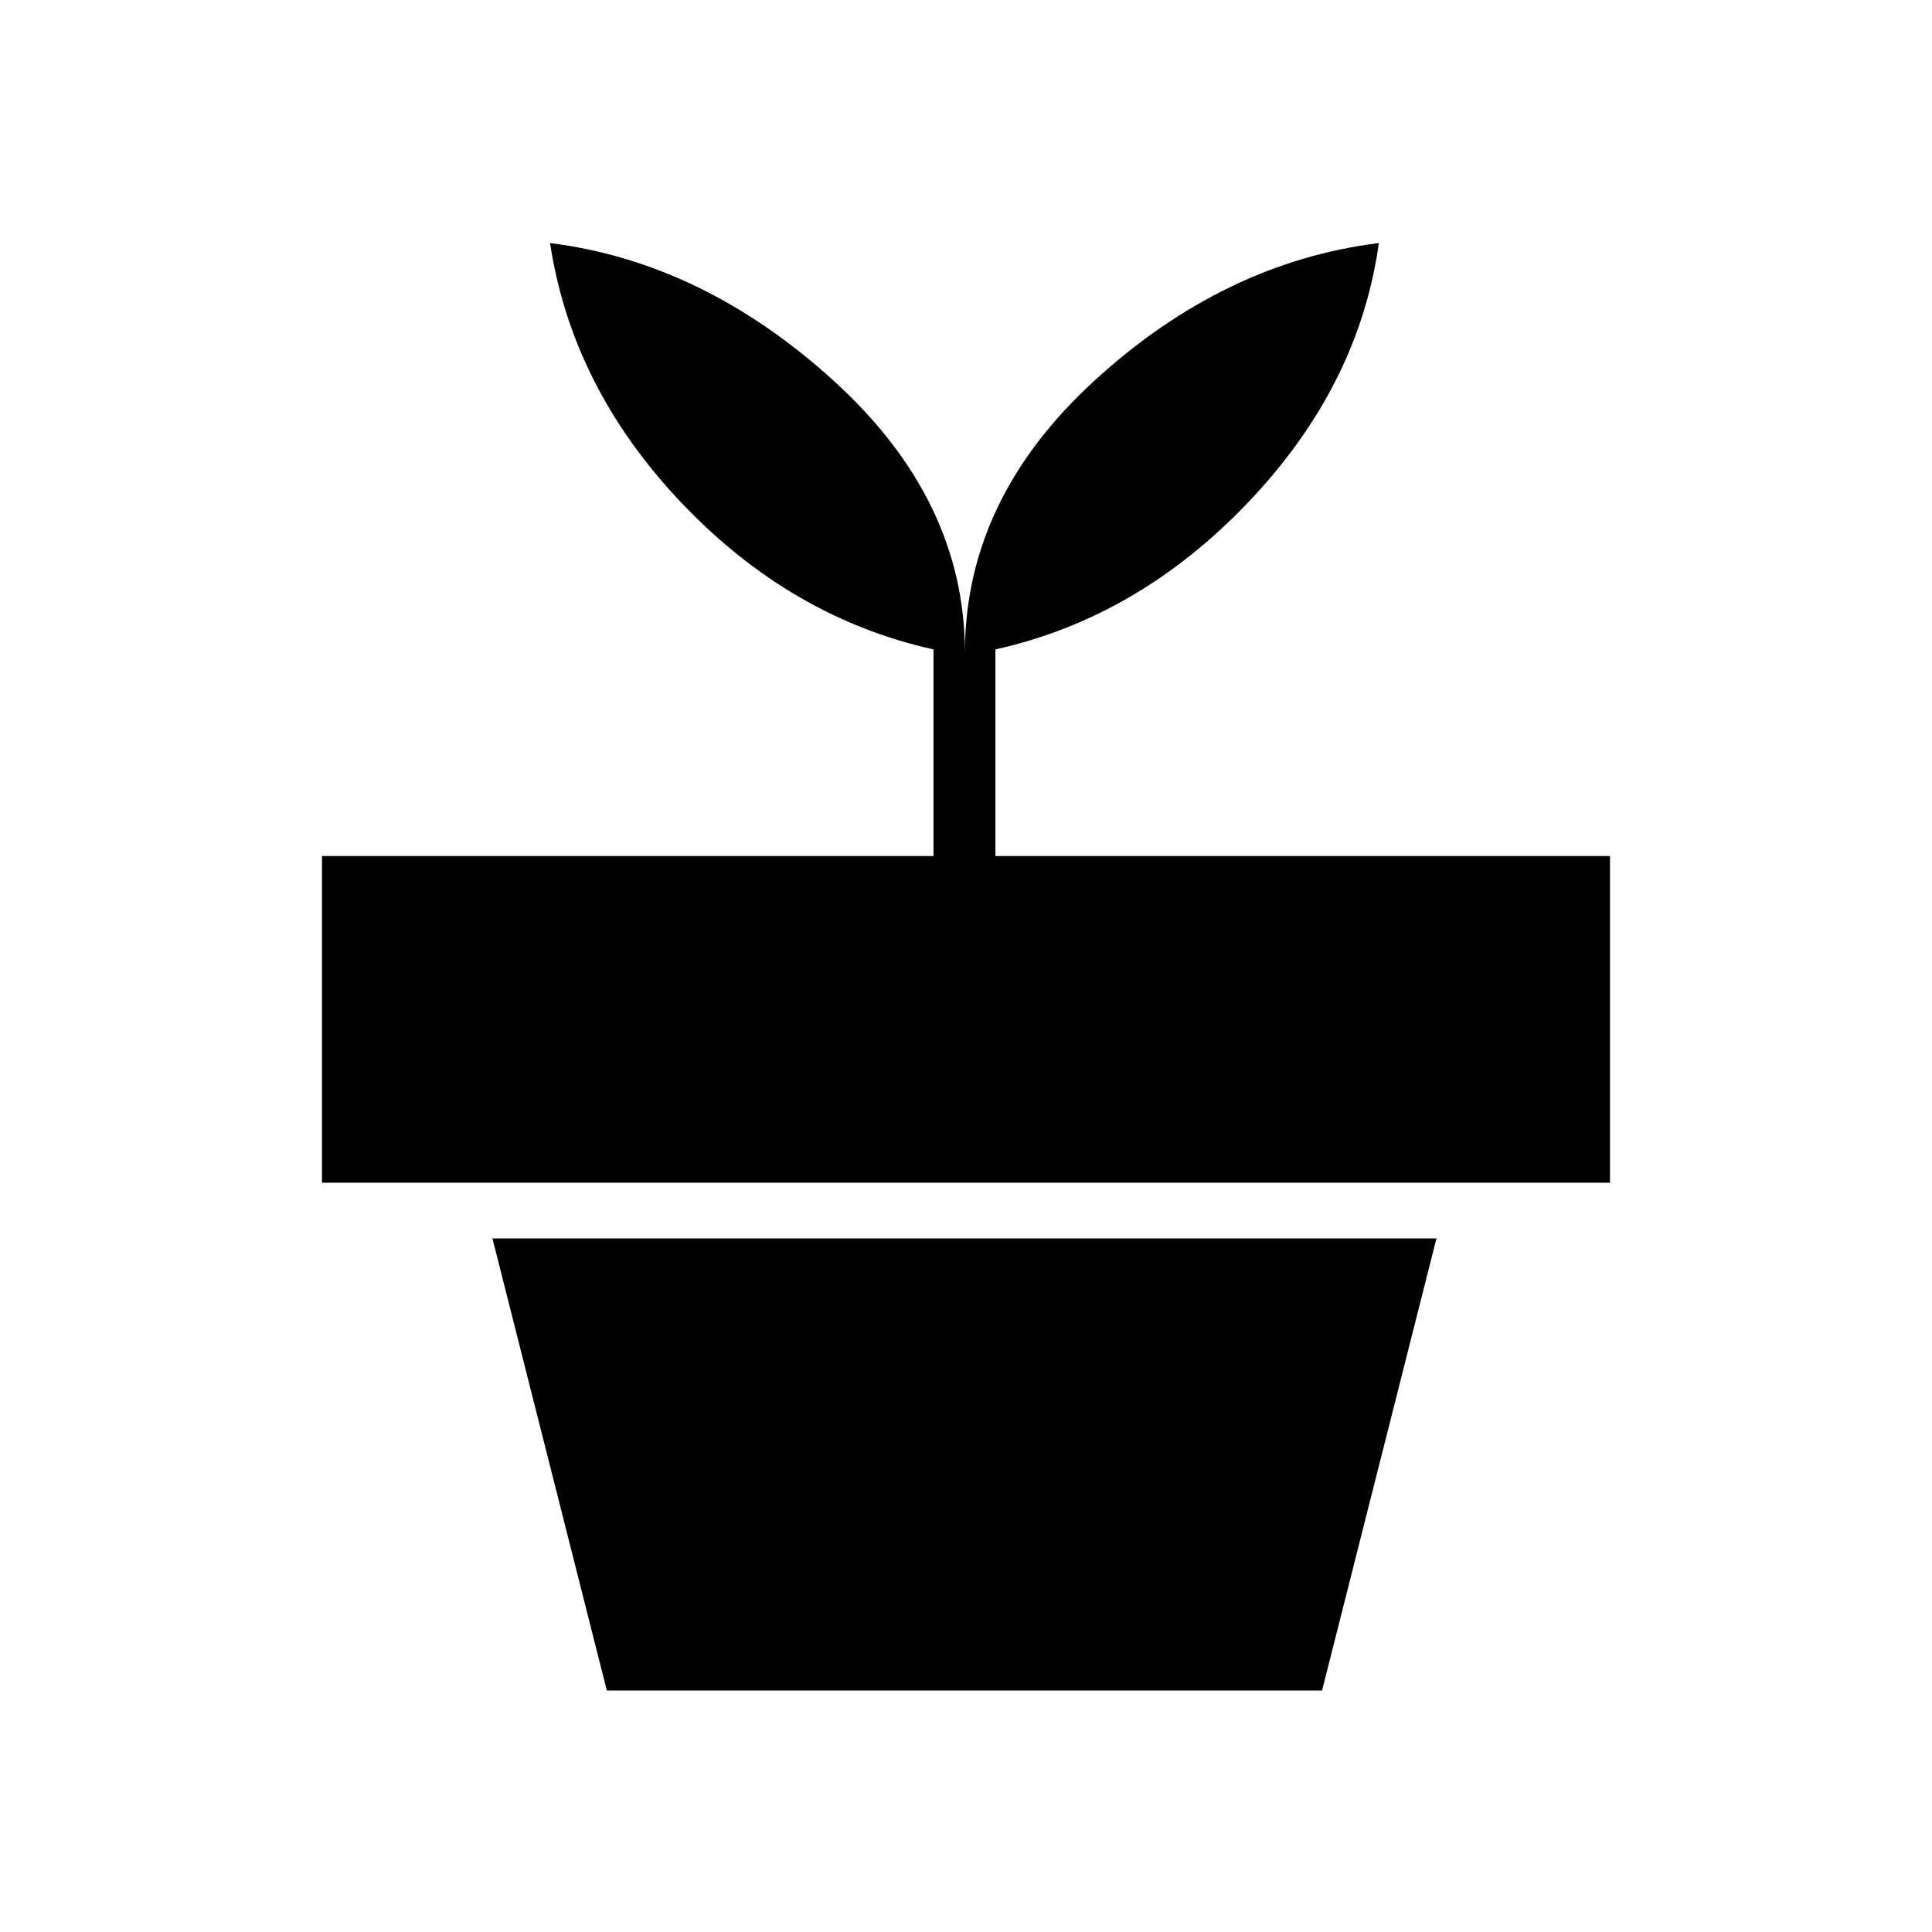 <svg xmlns="http://www.w3.org/2000/svg" height="48" viewBox="0 -960 960 960" width="48"><path d="m301.54-120-56.85-224.62h469.08L656.92-120H301.54Zm177.92-515.62q0-76.23 64.23-135.11 64.23-58.89 141.46-68.5-9.92 71-64.69 128.58-54.77 57.57-125.84 73.34v102.69H800v162.31H160v-162.31h303.85v-102.69q-71.08-15.77-125.35-72.96-54.27-57.19-65.19-128.96 76.46 9.61 141.31 68.77 64.84 59.15 64.84 134.84Z"/></svg>